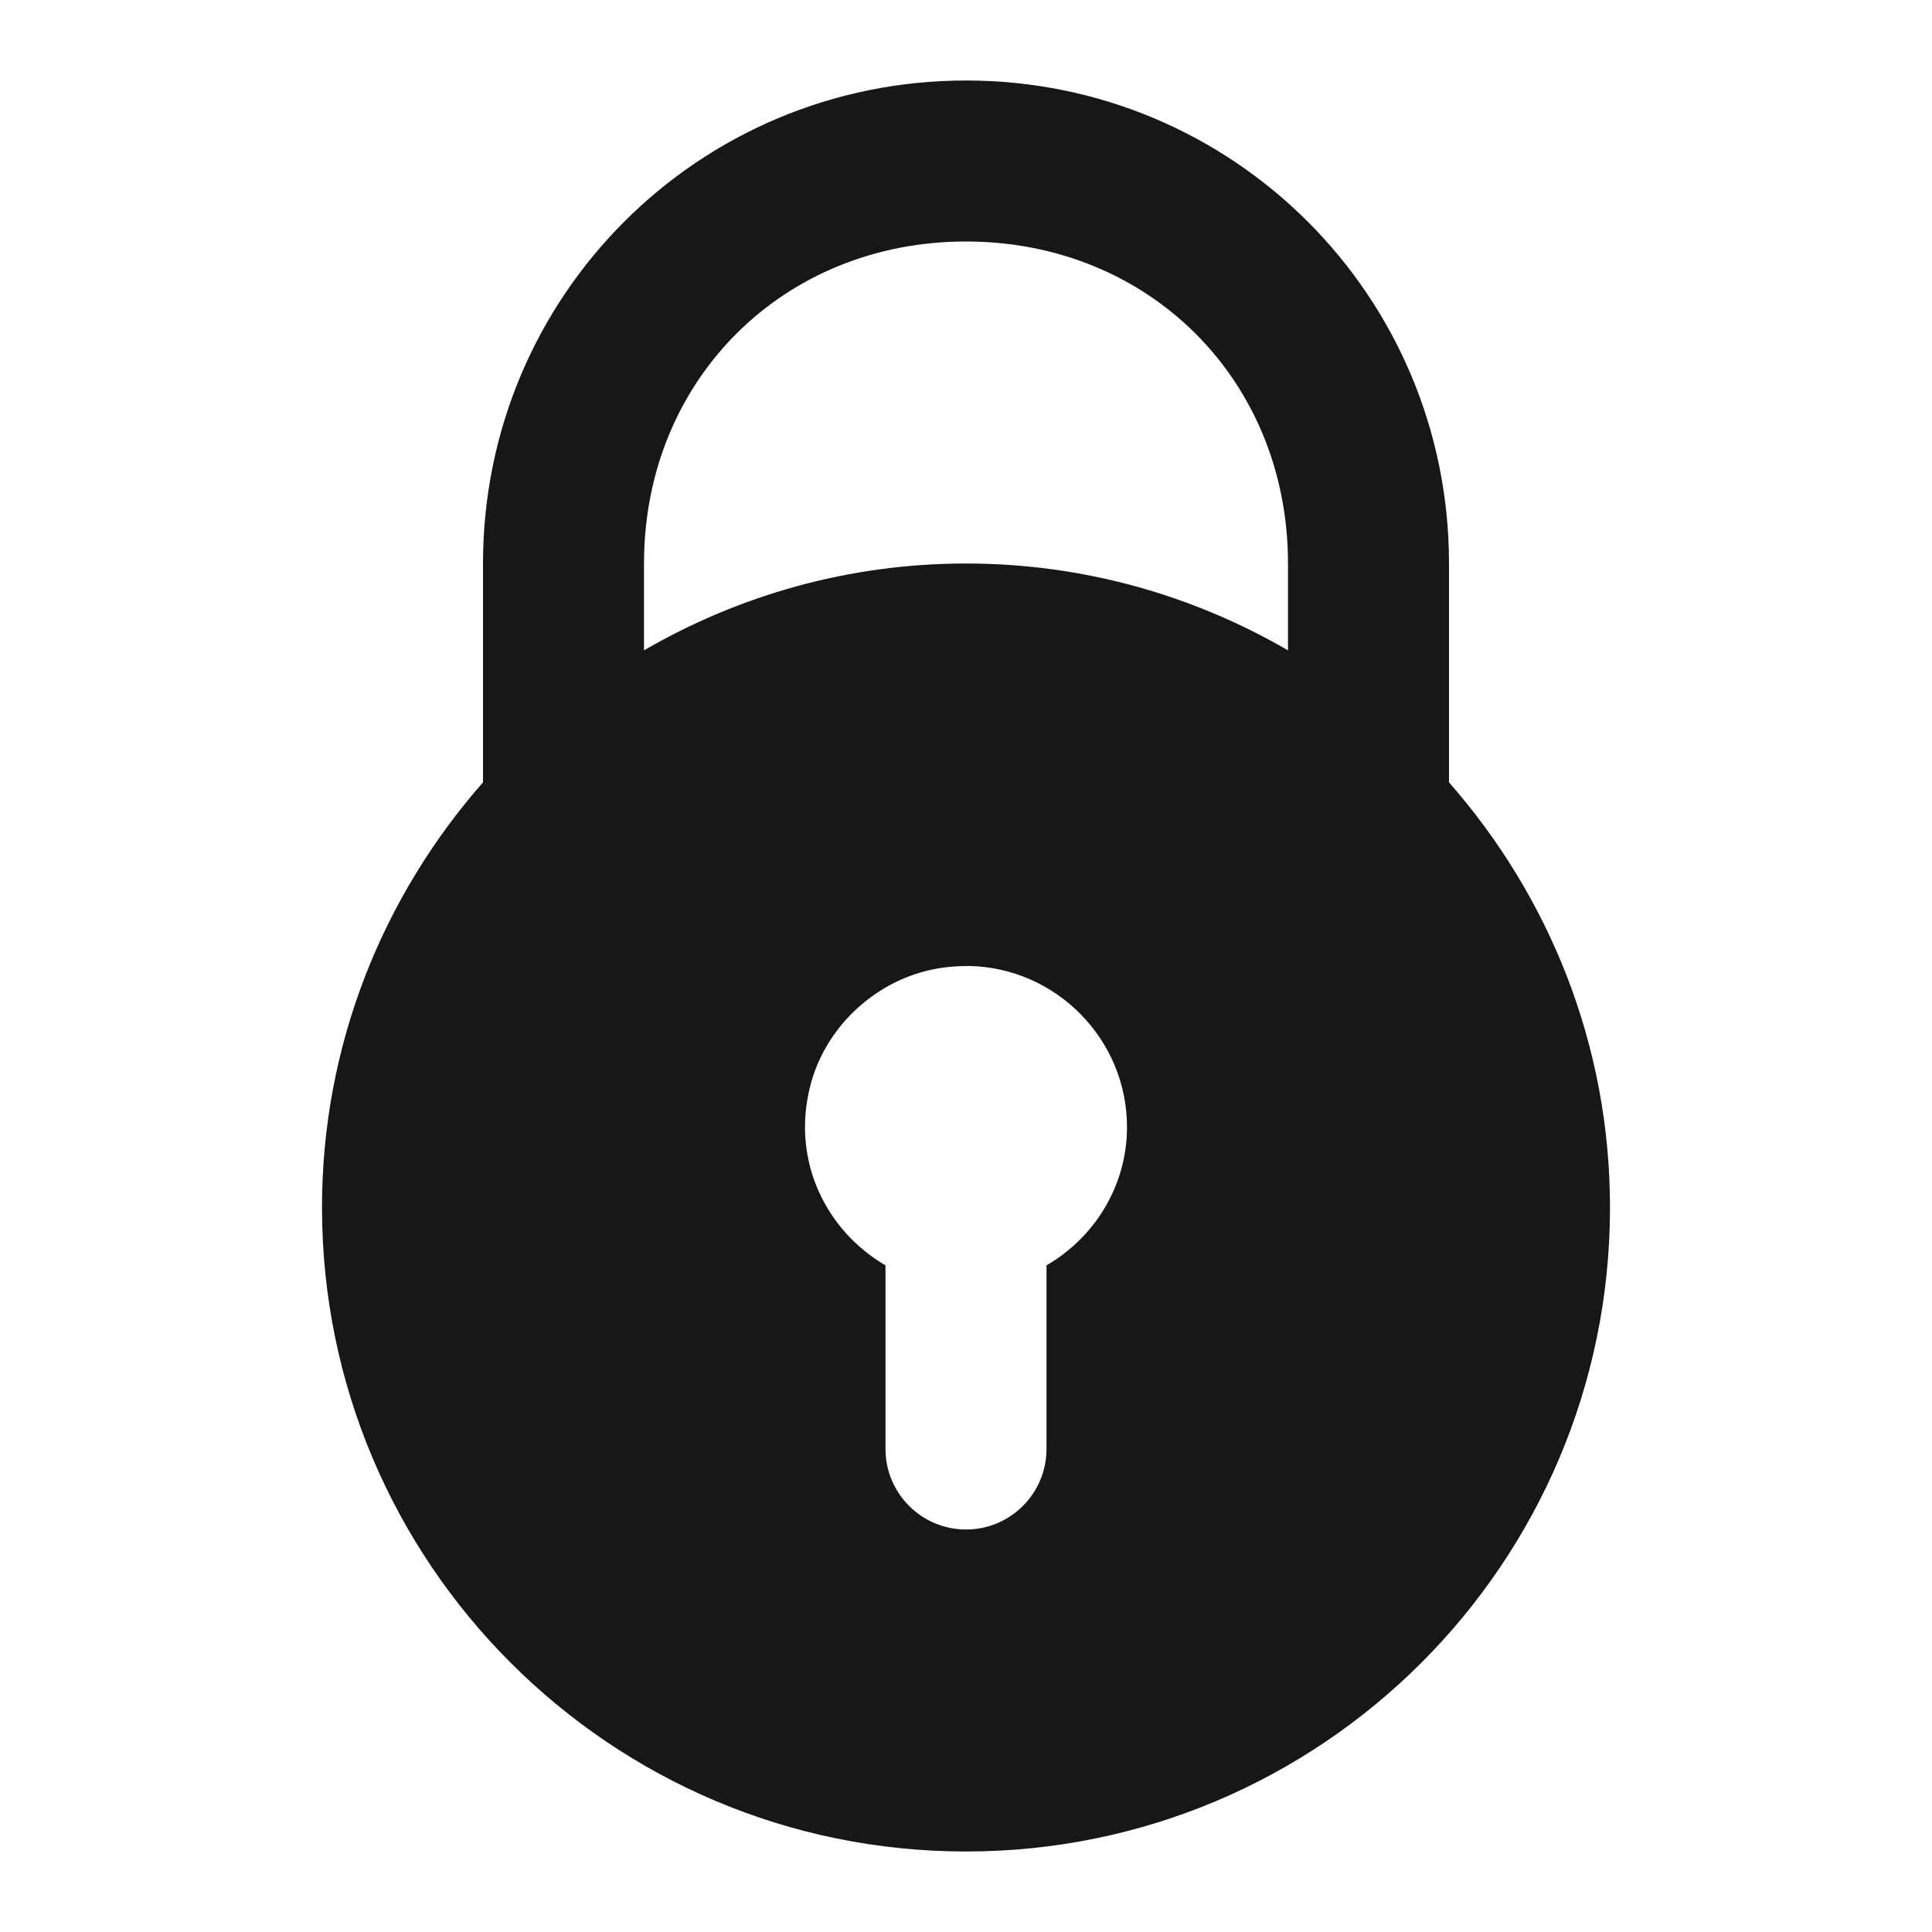<?xml version="1.0" encoding="UTF-8"?>
<svg xmlns="http://www.w3.org/2000/svg" xmlns:xlink="http://www.w3.org/1999/xlink" width="18pt" height="18pt" viewBox="0 0 18 18" version="1.1">
<g id="surface529">
<path style=" stroke:none;fill-rule:nonzero;fill:rgb(9.02%,9.02%,9.412%);fill-opacity:1;" d="M 9 0.75 C 6.508 0.75 4.5 2.758 4.5 5.25 L 4.5 7.289 C 3.57 8.348 3 9.73 3 11.25 C 3 14.562 5.688 17.25 9 17.25 C 12.312 17.25 15 14.562 15 11.25 C 15 9.73 14.43 8.348 13.5 7.289 L 13.5 5.25 C 13.5 2.758 11.492 0.75 9 0.75 Z M 9 2.25 C 10.707 2.25 12 3.543 12 5.25 L 12 6.059 C 11.117 5.547 10.094 5.25 9 5.25 C 7.906 5.25 6.883 5.547 6 6.059 L 6 5.25 C 6 3.543 7.293 2.25 9 2.25 Z M 9.031 9 C 9.84 9.016 10.5 9.684 10.5 10.5 C 10.5 11.051 10.195 11.531 9.75 11.789 L 9.75 13.5 C 9.75 13.914 9.414 14.25 9 14.25 C 8.586 14.25 8.25 13.914 8.25 13.5 L 8.25 11.789 C 7.707 11.473 7.371 10.828 7.547 10.125 C 7.68 9.586 8.133 9.152 8.676 9.035 C 8.797 9.008 8.914 9 9.031 9 Z M 9.031 9 "/>
</g>
</svg>
